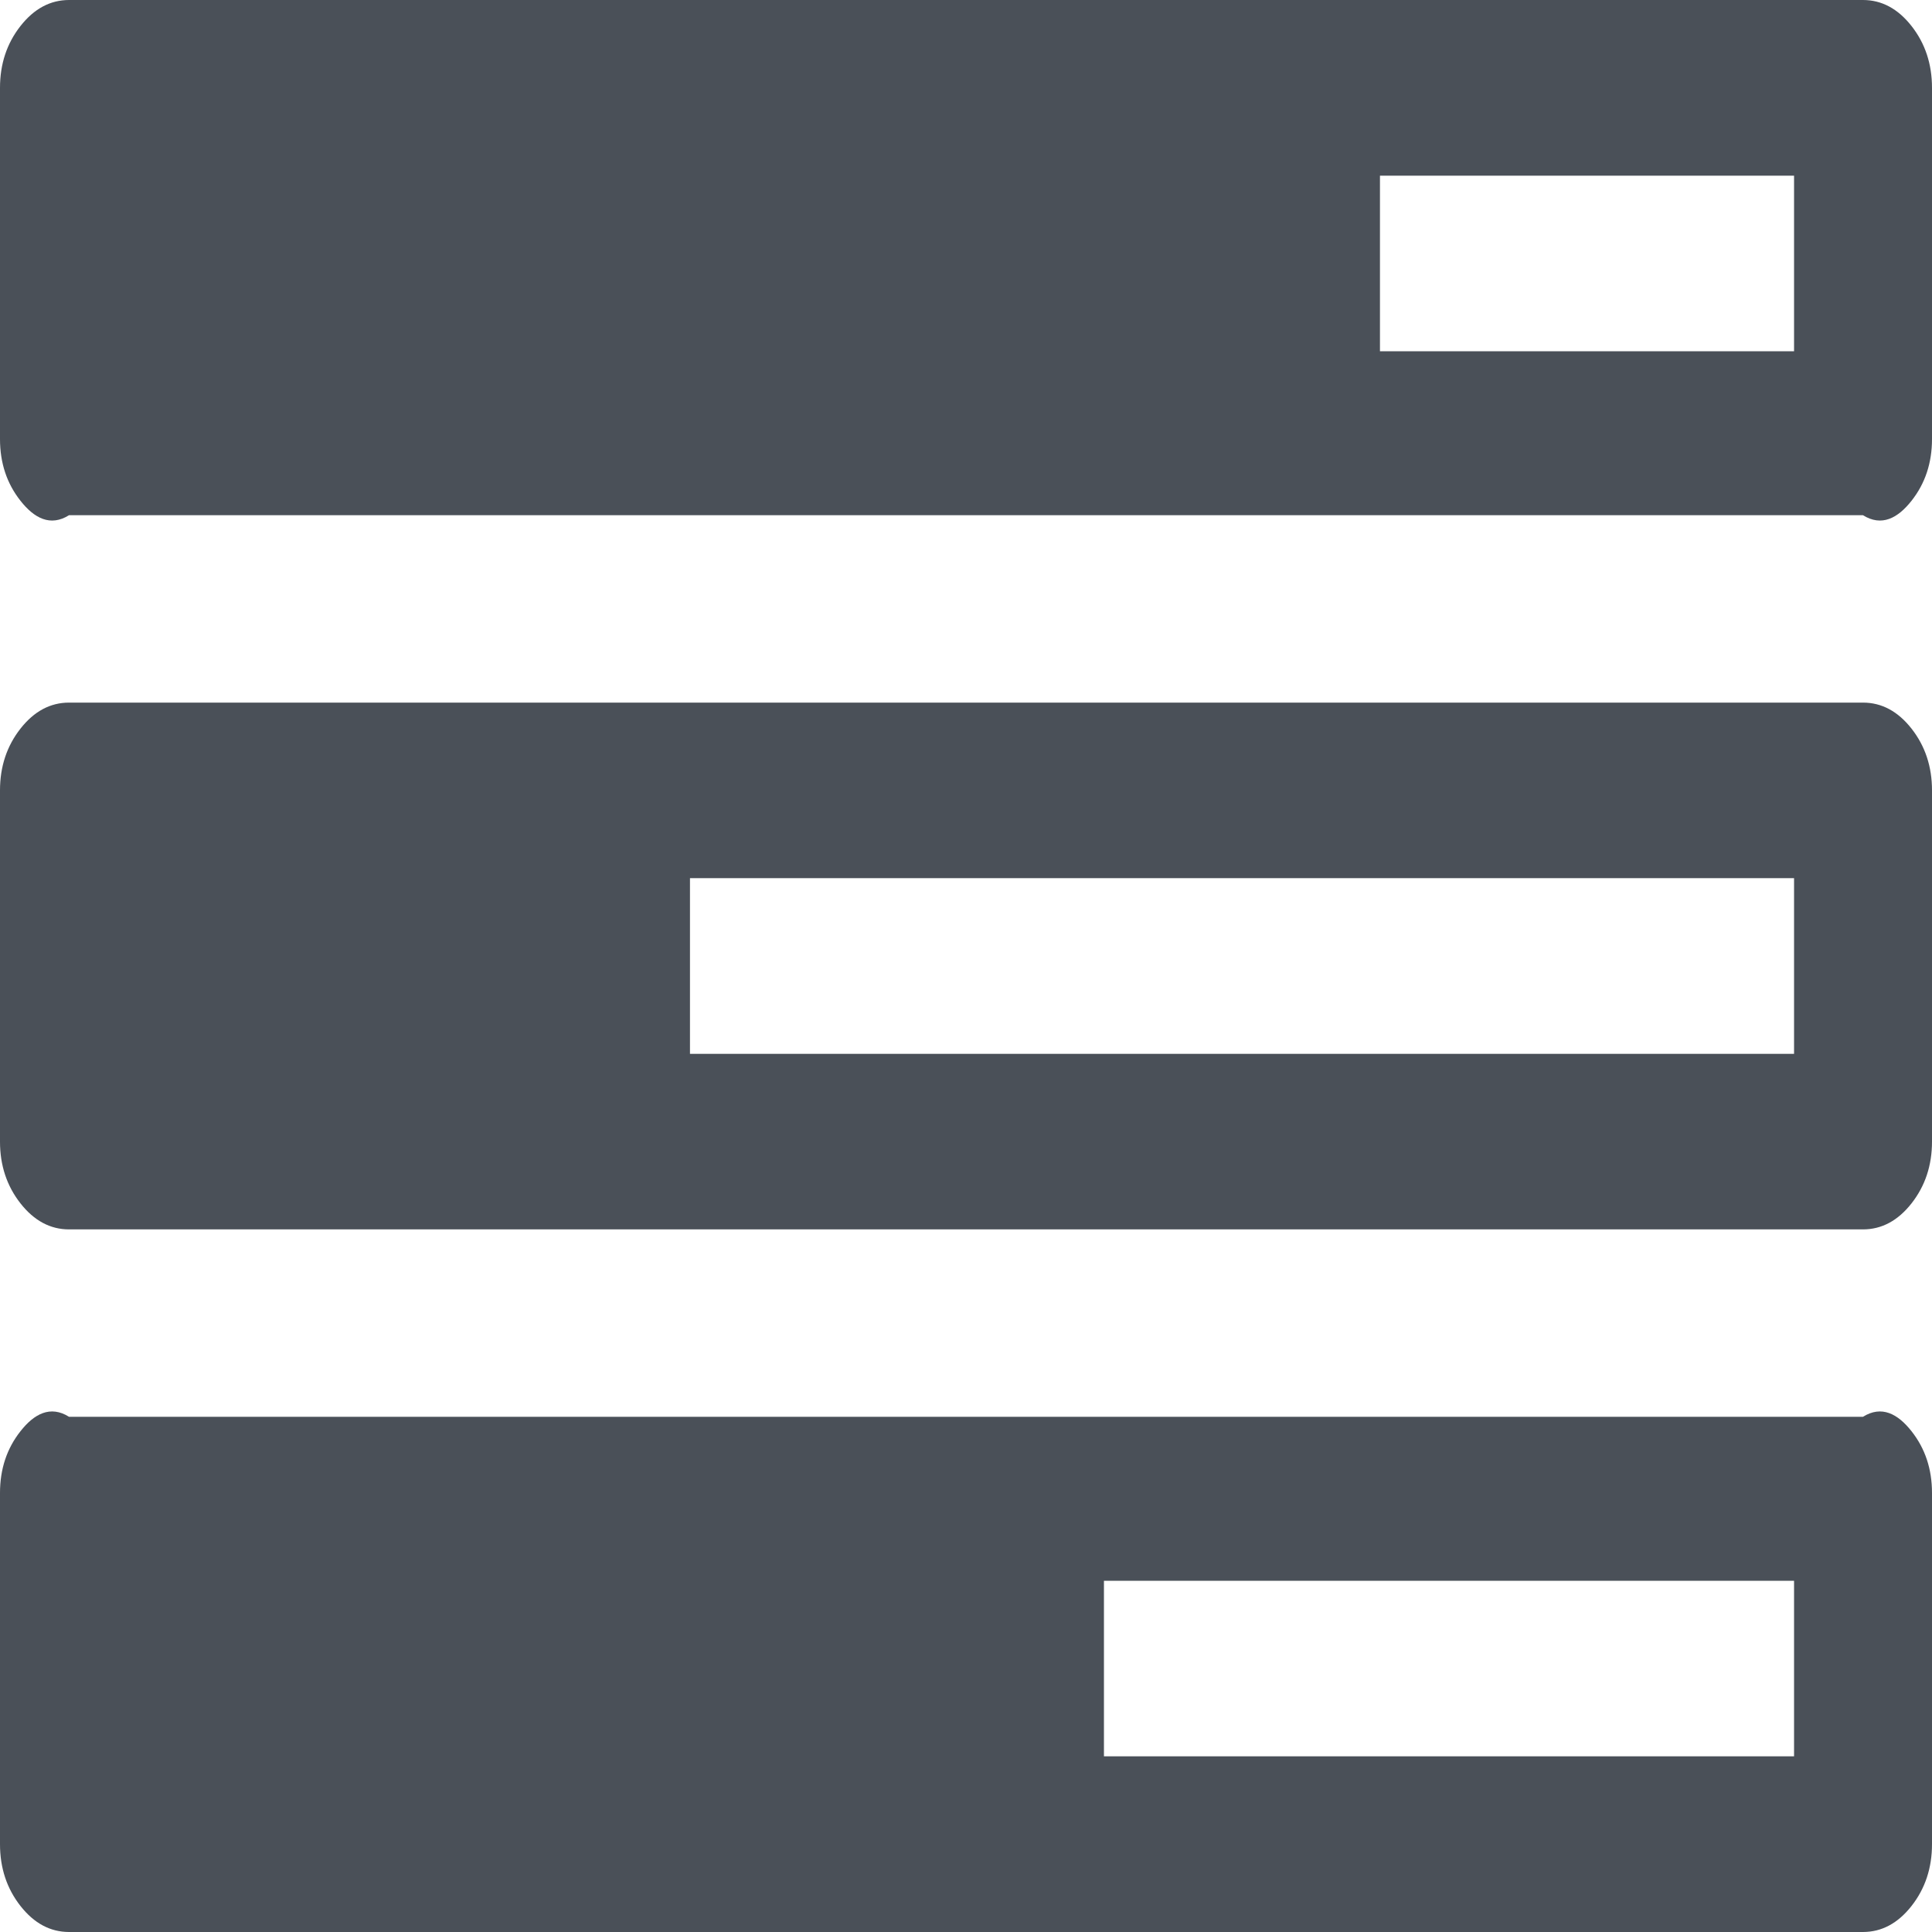 ﻿<?xml version="1.0" encoding="utf-8"?>
<svg version="1.1" xmlns:xlink="http://www.w3.org/1999/xlink" width="15px" height="15px" xmlns="http://www.w3.org/2000/svg">
  <g transform="matrix(1 0 0 1 -21 -748 )">
    <path d="M 8.571 12.273  L 8.571 13.636  L 13.929 13.636  L 13.929 12.273  L 8.571 12.273  Z M 5.357 6.818  L 5.357 8.182  L 13.929 8.182  L 13.929 6.818  L 5.357 6.818  Z M 10.714 1.364  L 10.714 2.727  L 13.929 2.727  L 13.929 1.364  L 10.714 1.364  Z M 14.841 11.112  C 14.947 11.246  15 11.406  15 11.591  L 15 14.318  C 15 14.503  14.947 14.663  14.841 14.798  C 14.735 14.933  14.609 15  14.464 15  L 0.536 15  C 0.391 15  0.265 14.933  0.159 14.798  C 0.053 14.663  0 14.503  0 14.318  L 0 11.591  C 0 11.406  0.053 11.246  0.159 11.112  C 0.265 10.977  0.391 10.909  0.536 11  L 14.464 11  C 14.609 10.909  14.735 10.977  14.841 11.112  Z M 14.841 5.657  C 14.947 5.792  15 5.952  15 6.136  L 15 8.864  C 15 9.048  14.947 9.208  14.841 9.343  C 14.735 9.478  14.609 9.545  14.464 9.545  L 0.536 9.545  C 0.391 9.545  0.265 9.478  0.159 9.343  C 0.053 9.208  0 9.048  0 8.864  L 0 6.136  C 0 5.952  0.053 5.792  0.159 5.657  C 0.265 5.522  0.391 5.455  0.536 5.455  L 14.464 5.455  C 14.609 5.455  14.735 5.522  14.841 5.657  Z M 14.841 0.202  C 14.947 0.337  15 0.497  15 0.682  L 15 3.409  C 15 3.594  14.947 3.754  14.841 3.888  C 14.735 4.023  14.609 4.091  14.464 4  L 0.536 4  C 0.391 4.091  0.265 4.023  0.159 3.888  C 0.053 3.754  0 3.594  0 3.409  L 0 0.682  C 0 0.497  0.053 0.337  0.159 0.202  C 0.265 0.067  0.391 0  0.536 0  L 14.464 0  C 14.609 0  14.735 0.067  14.841 0.202  Z " fill-rule="nonzero" fill="#4a5058" stroke="none" transform="matrix(1 0 0 1 21 748 )" />
  </g>
</svg>